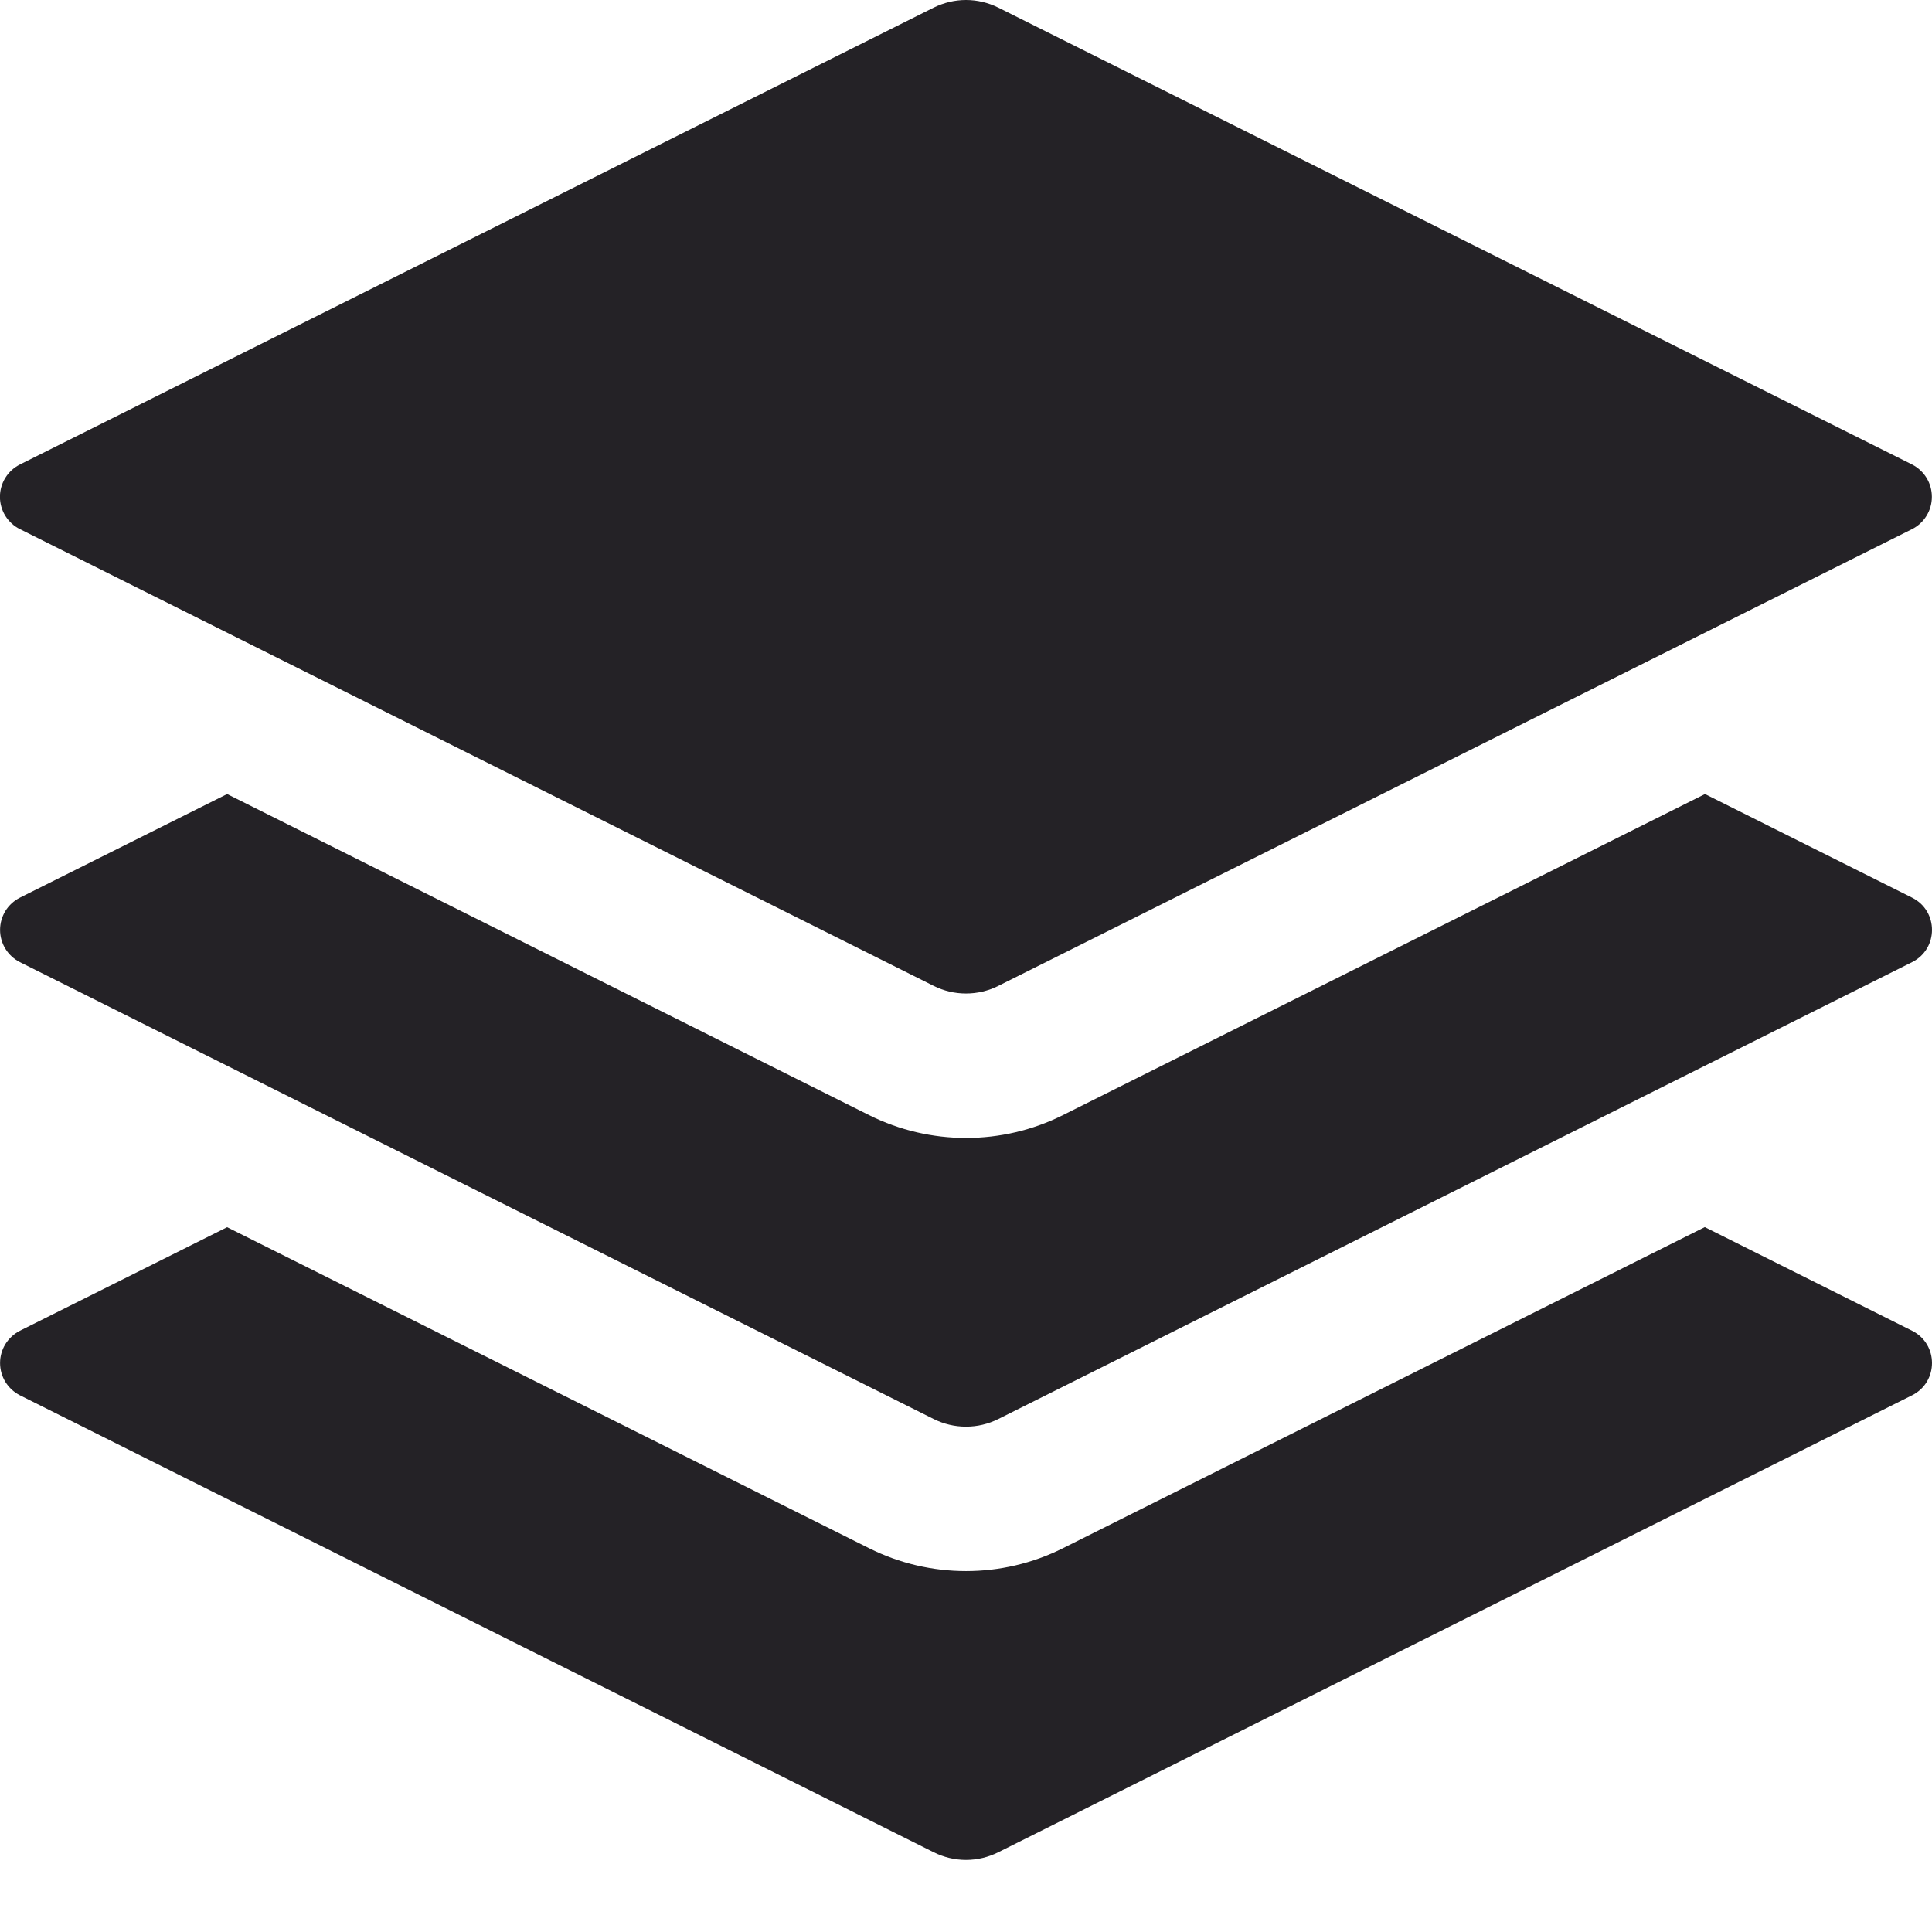 <svg width="30" height="30" viewBox="0 0 30 30" fill="none" xmlns="http://www.w3.org/2000/svg">
<g clip-path="url(#clip0_81_26)">
<path d="M26.475 19.056L29.691 20.664C30.103 20.871 30.103 21.459 29.691 21.666L15.501 28.762C15.345 28.84 15.174 28.881 15 28.881C14.826 28.881 14.655 28.84 14.499 28.762L0.309 21.666C0.217 21.619 0.139 21.547 0.084 21.459C0.03 21.371 0.001 21.269 0.001 21.165C0.001 21.061 0.03 20.959 0.084 20.871C0.139 20.783 0.217 20.711 0.309 20.664L3.527 19.056L13.496 24.041C14.443 24.514 15.559 24.514 16.504 24.041L26.473 19.054L26.475 19.056ZM14.499 0.118C14.655 0.041 14.826 0 15 0C15.174 0 15.345 0.041 15.501 0.118L29.691 7.213C29.783 7.26 29.861 7.332 29.915 7.42C29.97 7.509 29.998 7.611 29.998 7.715C29.998 7.819 29.97 7.92 29.915 8.009C29.861 8.098 29.783 8.169 29.691 8.216L15.501 15.309C15.345 15.387 15.174 15.427 15 15.427C14.826 15.427 14.655 15.387 14.499 15.309L0.309 8.216C0.216 8.17 0.138 8.098 0.083 8.01C0.028 7.921 -0.001 7.819 -0.001 7.715C-0.001 7.611 0.028 7.508 0.083 7.42C0.138 7.331 0.216 7.26 0.309 7.213L14.499 0.118Z" fill="#242226"/>
<path d="M26.475 12.33L29.691 13.939C30.103 14.145 30.103 14.734 29.691 14.94L15.501 22.035C15.345 22.113 15.174 22.153 15 22.153C14.826 22.153 14.655 22.113 14.499 22.035L0.309 14.94C0.217 14.893 0.139 14.822 0.084 14.733C0.03 14.645 0.001 14.543 0.001 14.439C0.001 14.336 0.03 14.234 0.084 14.145C0.139 14.057 0.217 13.986 0.309 13.939L3.527 12.33L13.496 17.316C14.443 17.788 15.559 17.788 16.504 17.316L26.475 12.33Z" fill="#242226"/>
</g>
<defs>
<clipPath id="clip0_81_26">
<rect width="30" height="30" fill="white"/>
</clipPath>
</defs>
</svg>
